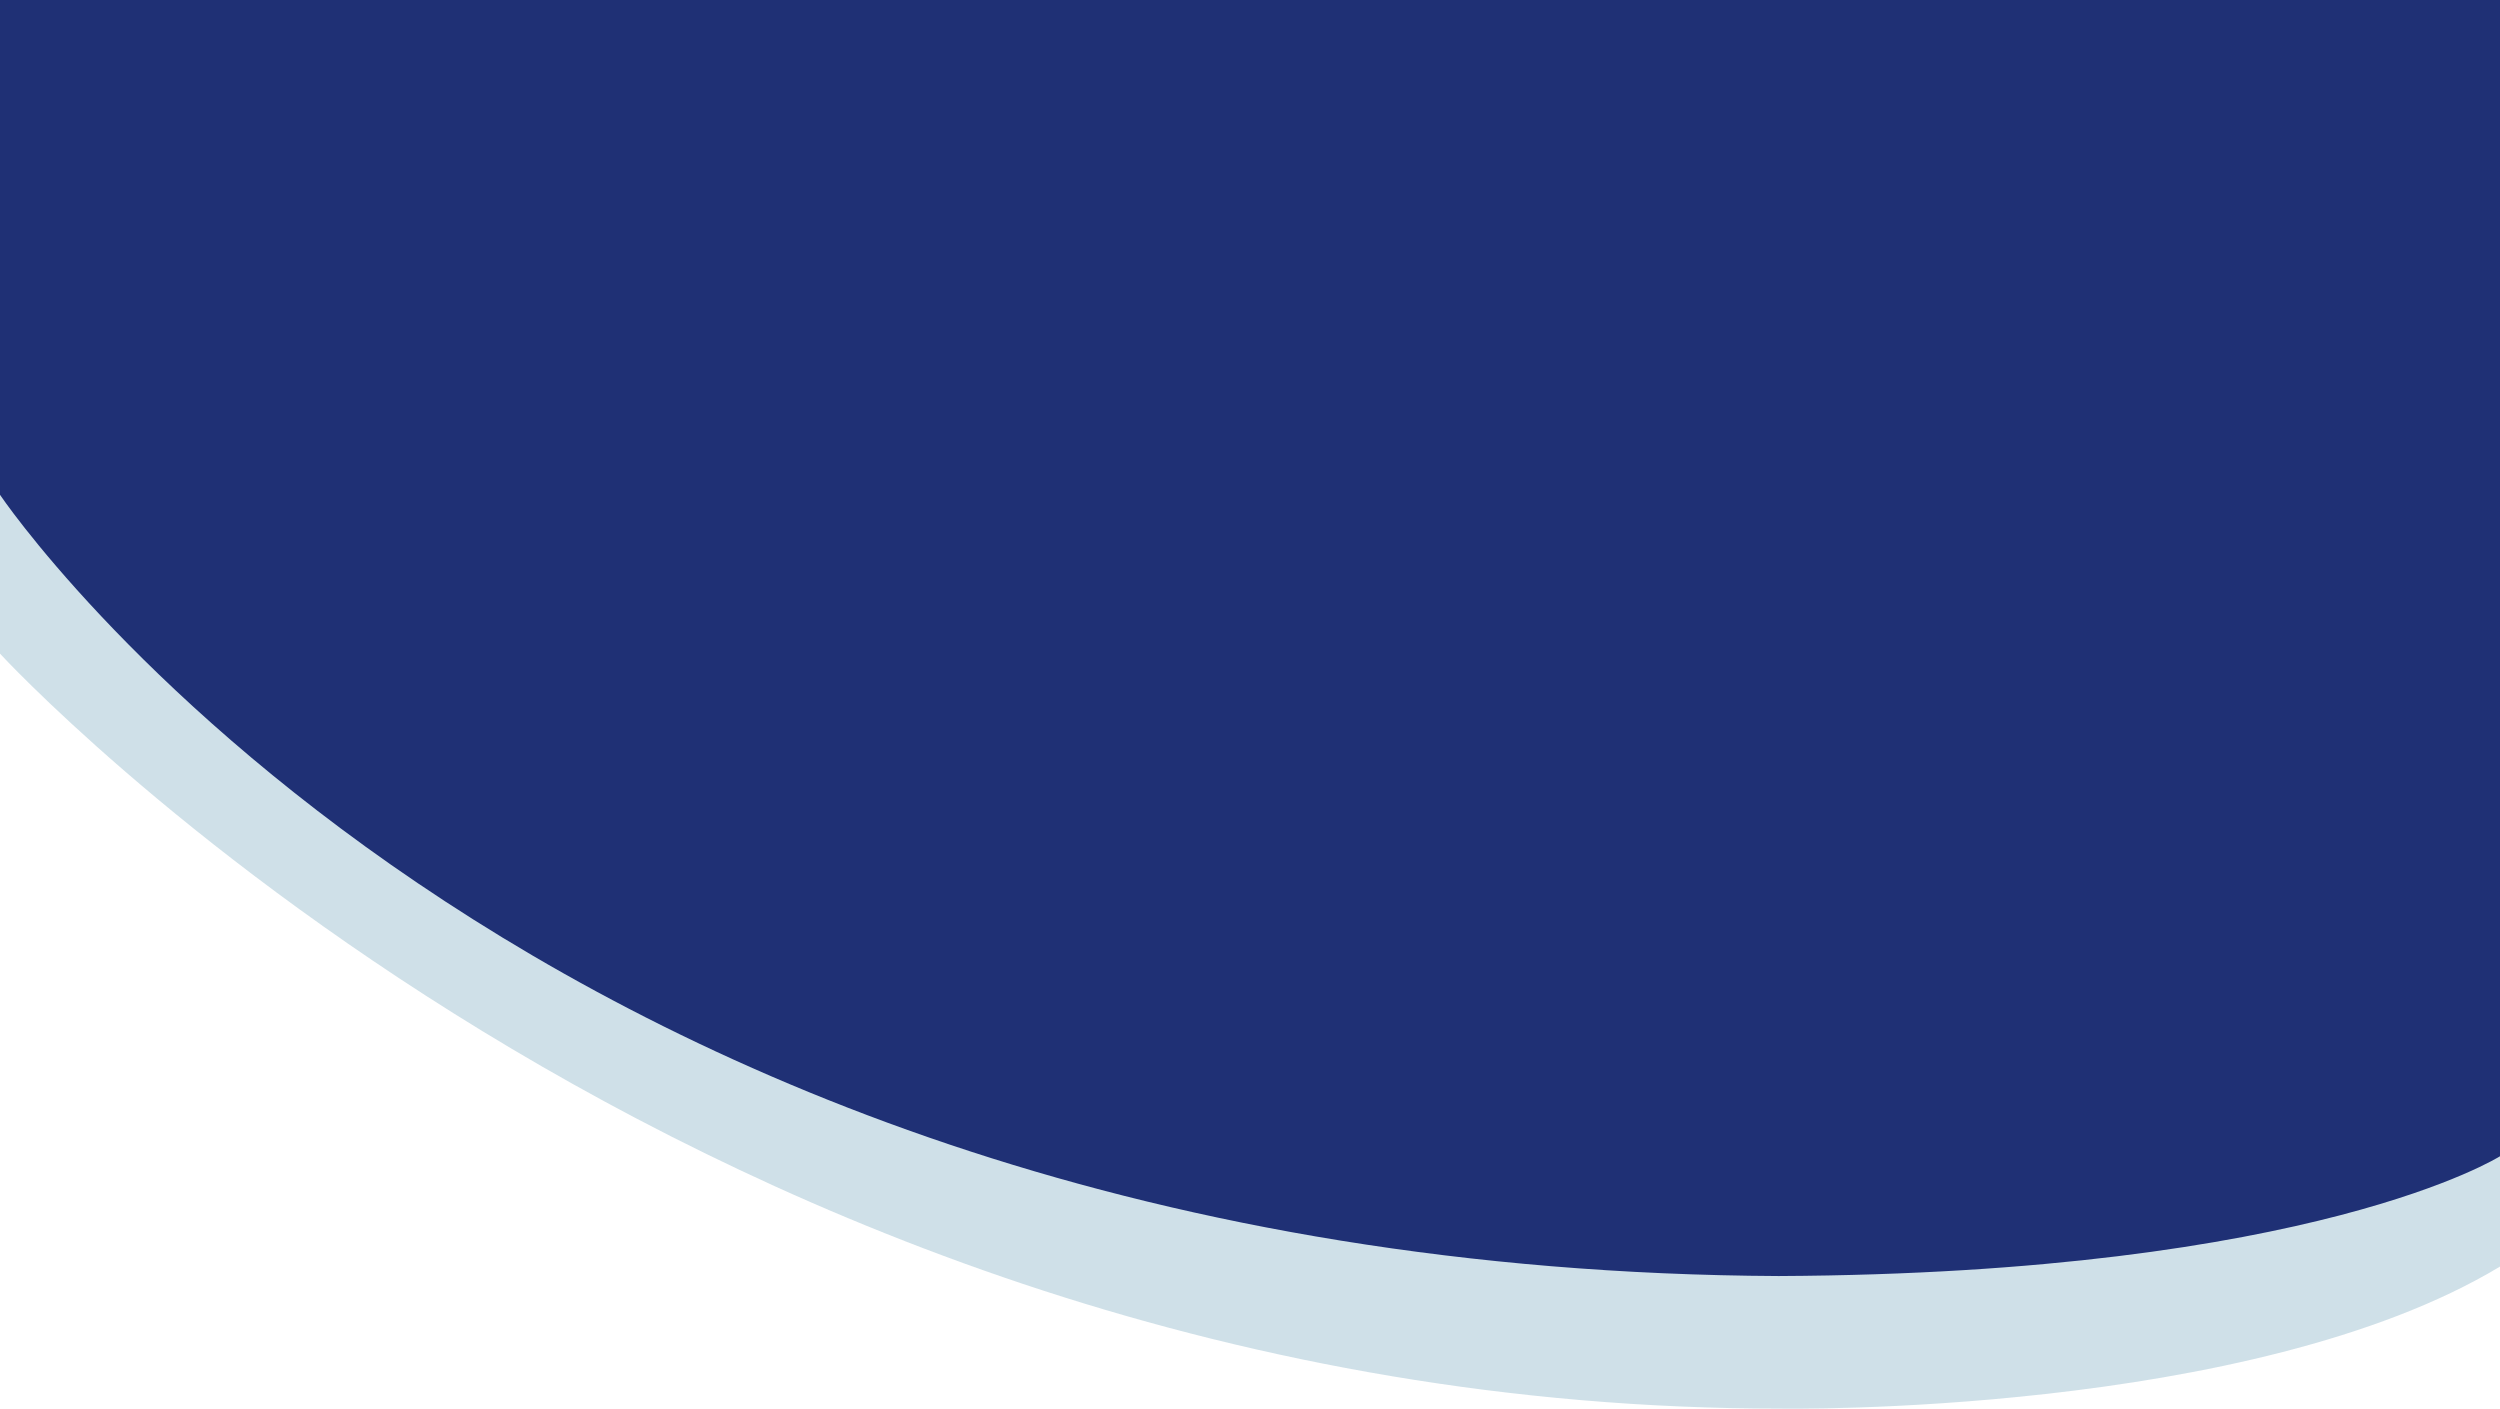 <svg xmlns="http://www.w3.org/2000/svg" width="1024" height="576.999" viewBox="0 0 1024 576.999"><g transform="translate(0 -100)"><path d="M0,367.733S283.829,676.97,729.224,676.97c.356,0,192.861,3.232,294.776-58.182V100H0Z" fill="rgba(136,179,198,0.4)"/><path d="M0,100V302.667s213.269,317.424,728.533,320C948.267,621.6,1024,573.6,1024,573.6V100Z" fill="#1f3075"/></g></svg>
